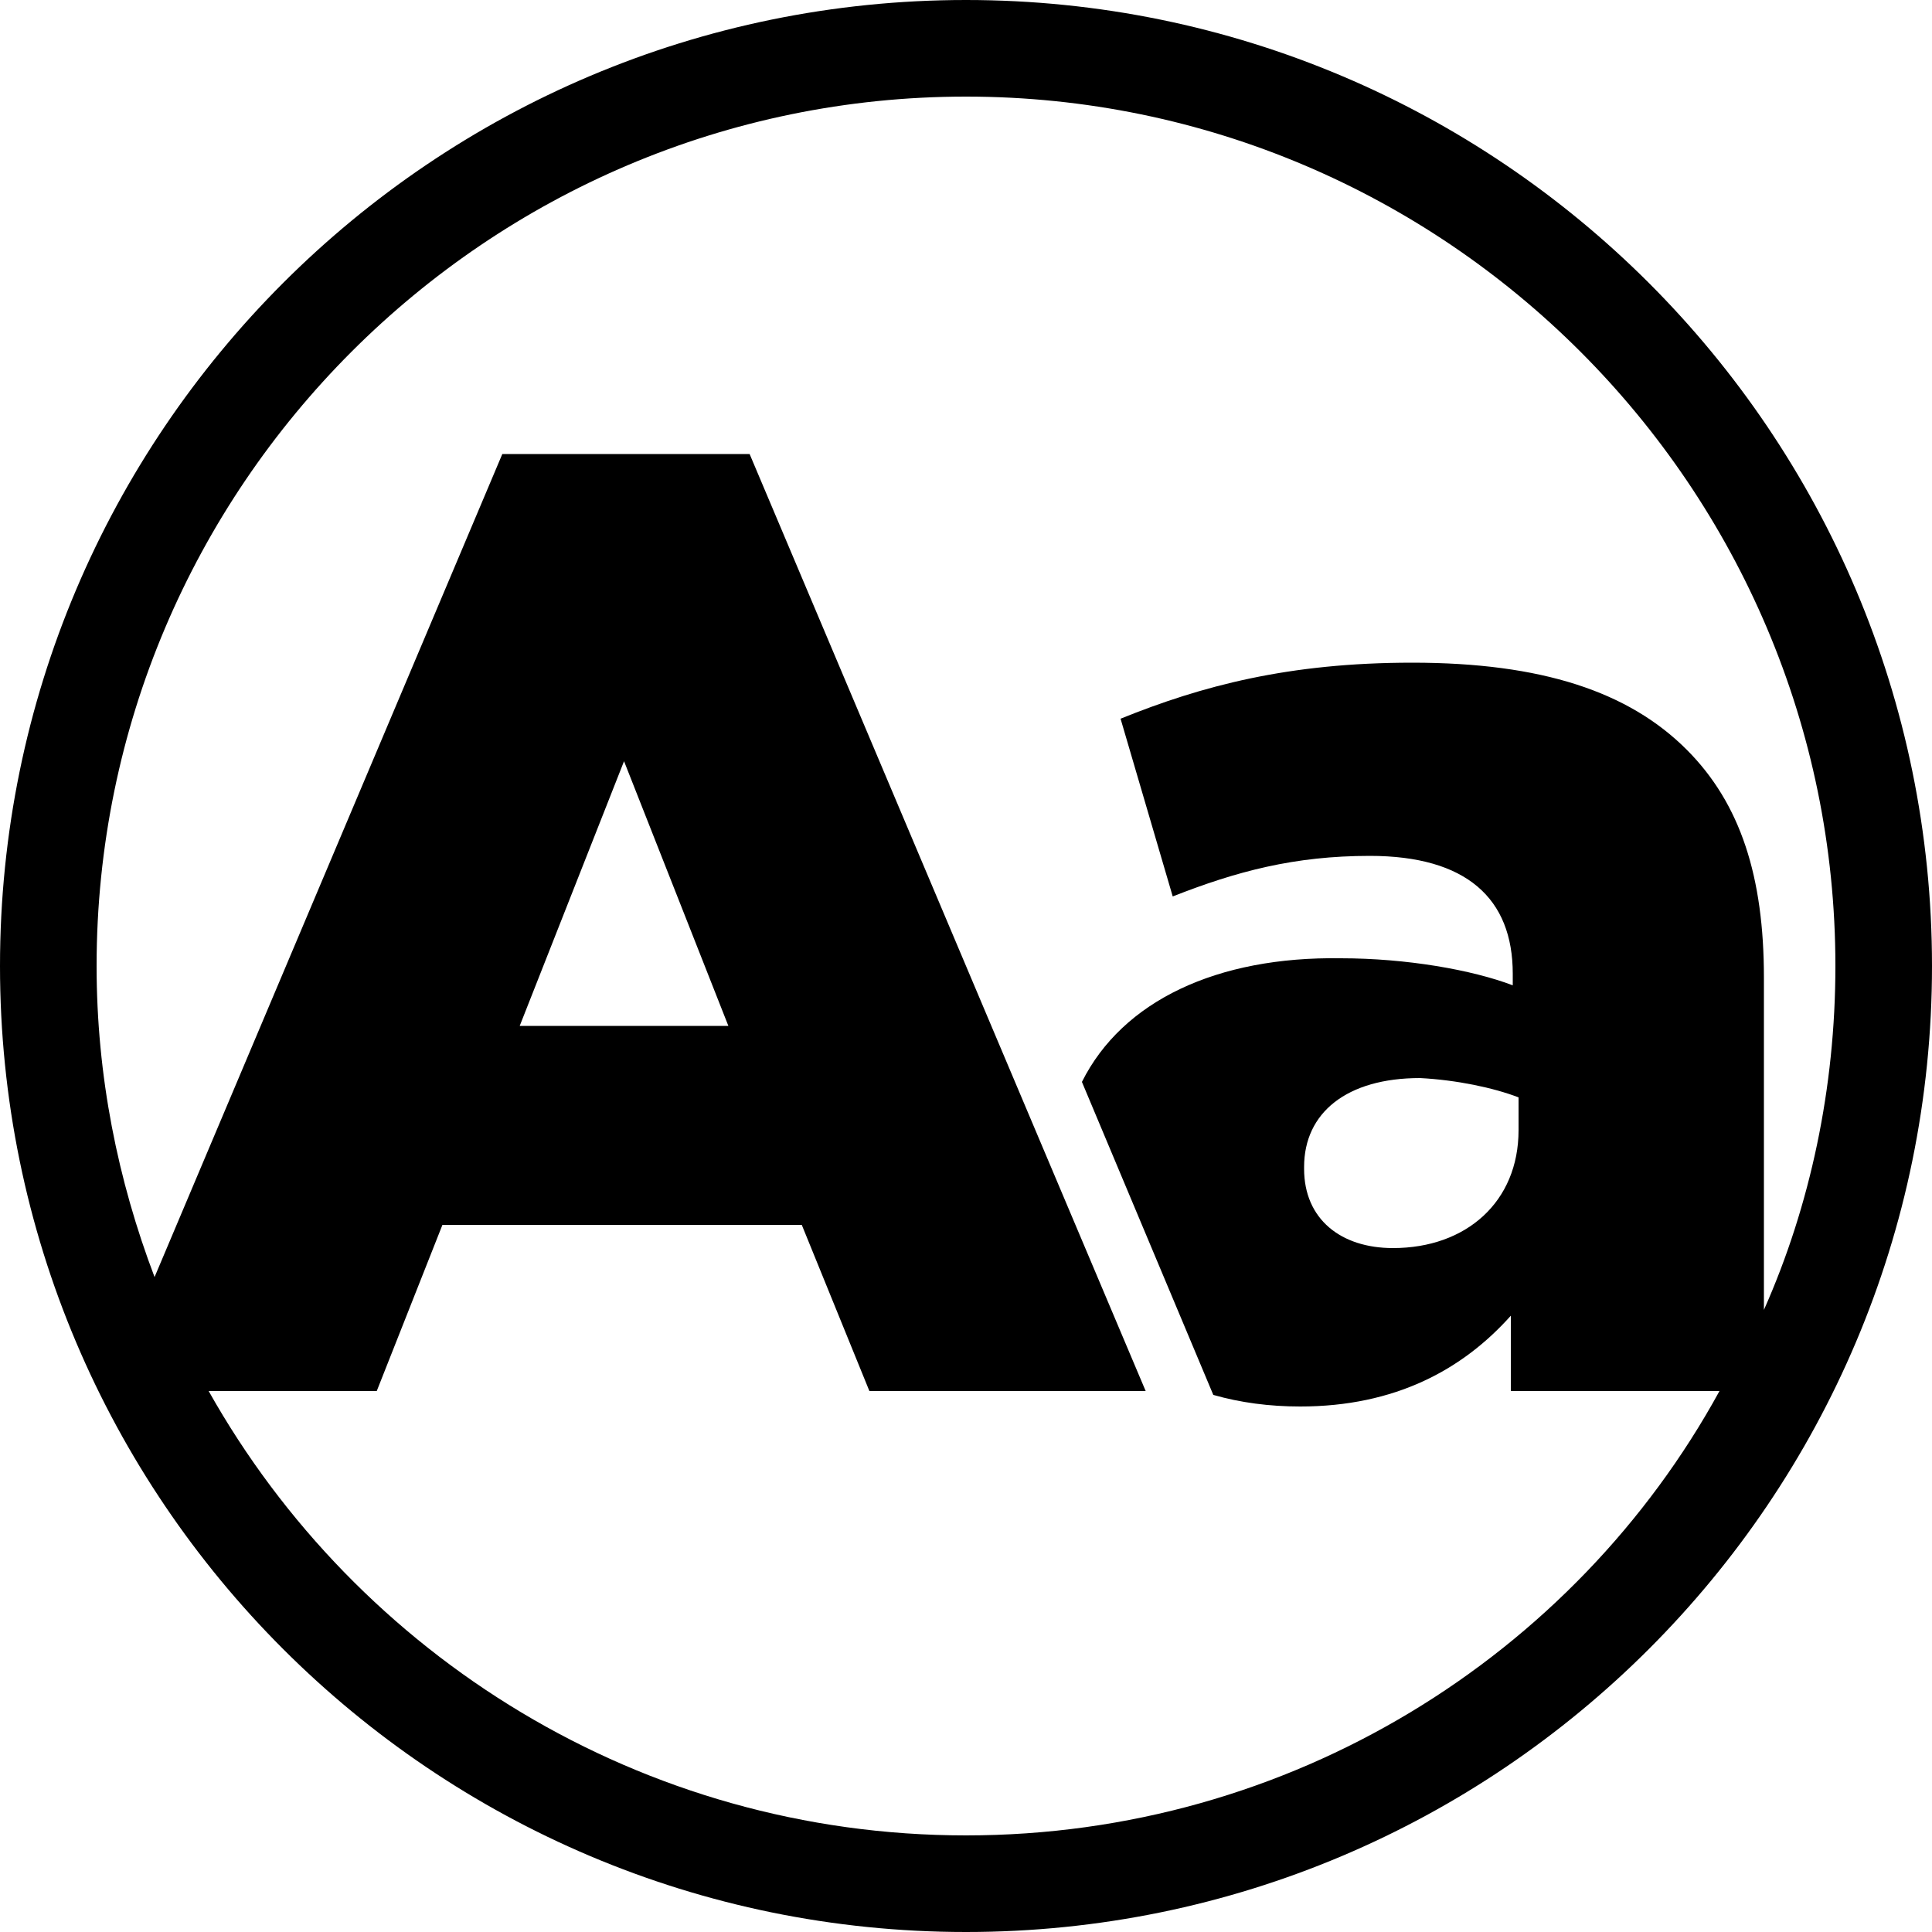 <svg xmlns="http://www.w3.org/2000/svg" 
	xmlns:xlink="http://www.w3.org/1999/xlink" x="0px" y="0px" data-icon="typography" viewBox="0 0 100 100" xml:space="preserve">
	<path fill="currentColor" d="M50,0C22.4,0,0,22.4,0,50c0,27.6,22.4,50,50,50c27.6,0,50-22.4,50-50C100,22.4,77.6,0,50,0z M87.3,38.8
	c-3-3-7.5-4.5-14.2-4.5c-6.4,0-10.9,1.2-15.1,2.9l2.7,9.2c3.3-1.3,6.3-2.1,10.2-2.1c5,0,7.4,2.2,7.4,6.1V51
	c-2.1-0.8-5.5-1.4-8.9-1.4C63,49.5,58.1,51.8,56,56l6.8,16.2c1.4,0.4,2.9,0.6,4.5,0.6c4.9,0,8.4-1.9,10.9-4.7V72h10.8
	C81.5,85.7,66.8,95,50,95s-31.5-9.3-39.2-23h8.7l3.4-8.6h18.6L45,72h14.3L38.8,23.5H26L8,66.1c-1.9-5-3-10.4-3-16.1
	C5,25.2,25.2,5,50,5s45,20.2,45,45c0,6.3-1.3,12.4-3.7,17.8V50.6C91.3,45.4,90.1,41.6,87.3,38.8z M78.6,56.8v1.7
	c0,3.7-2.7,6.1-6.5,6.1c-2.7,0-4.6-1.5-4.6-4.1v-0.1c0-2.8,2.2-4.6,6-4.6C75.4,55.9,77.3,56.3,78.6,56.8z M26.9,53.1l5.4-13.7
	l5.4,13.7H26.9z" />
</svg>
